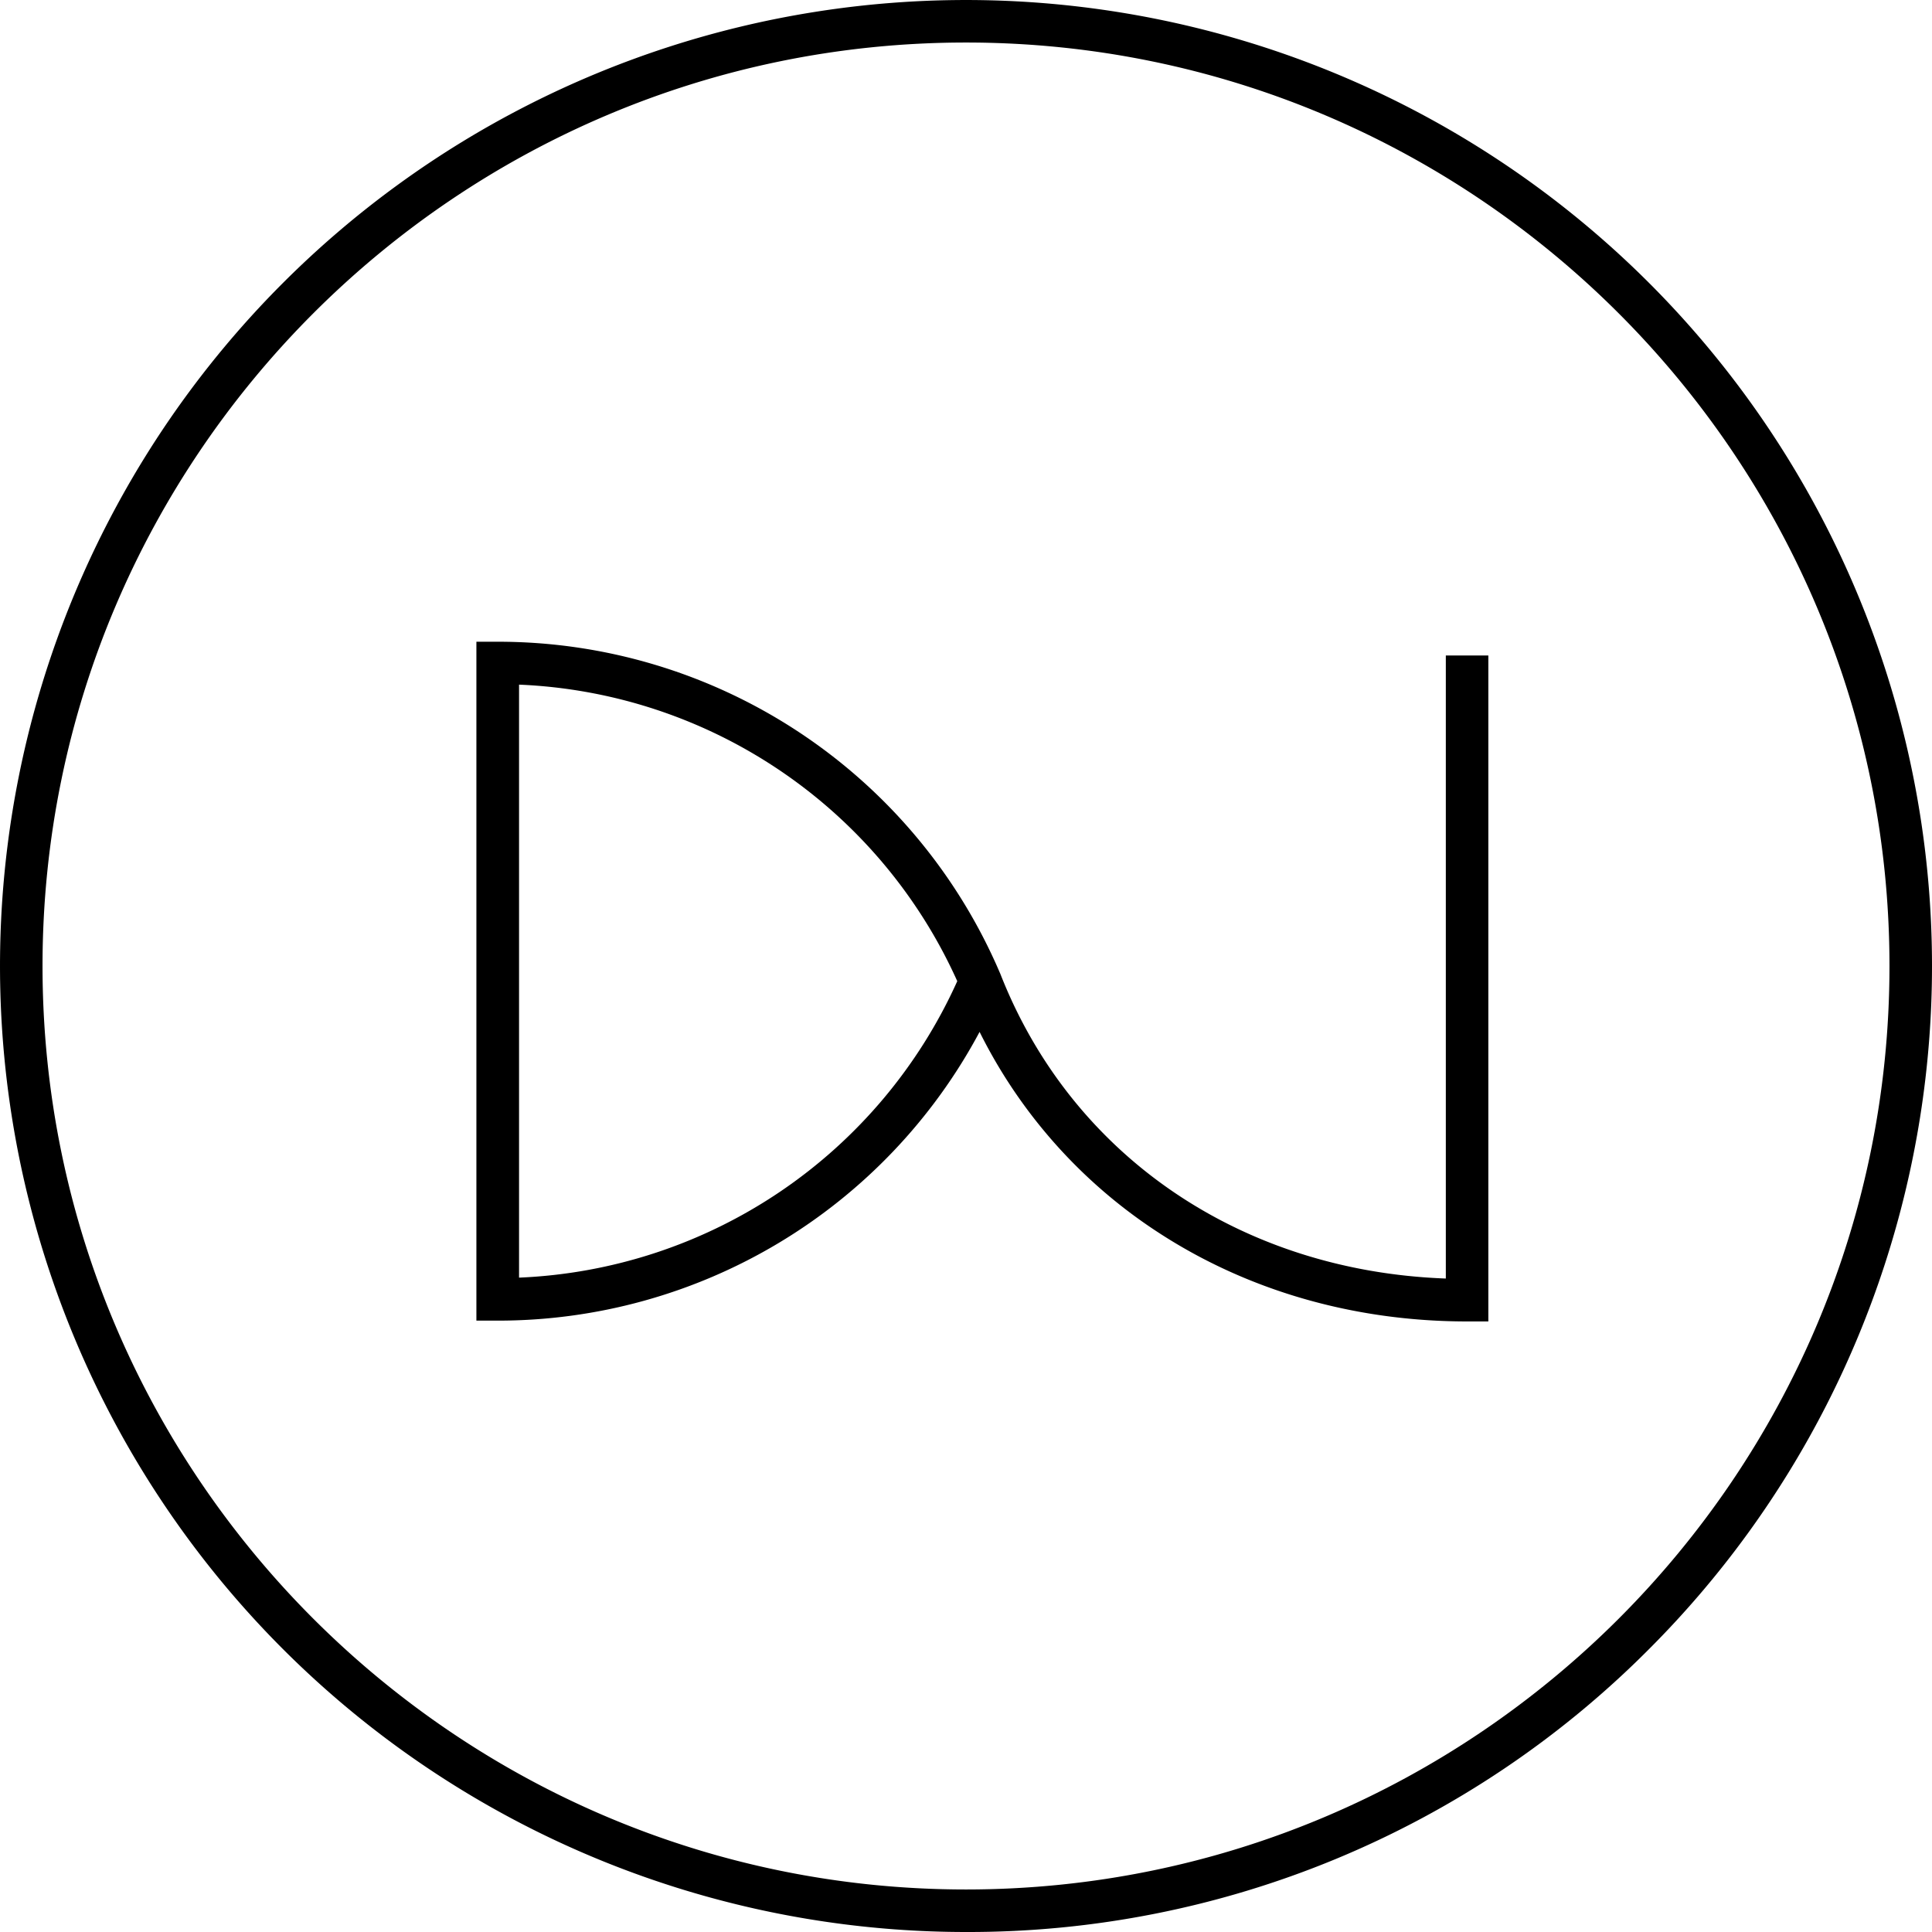 <svg xmlns="http://www.w3.org/2000/svg" viewBox="0 0 454.33 454.33"><g id="Capa_2" data-name="Capa 2"><g id="Capa_1-2" data-name="Capa 1"><path d="M227.17,454.33A227.16,227.16,0,0,1,66.54,66.54,227.16,227.16,0,0,1,387.8,387.79,225.69,225.69,0,0,1,227.17,454.33Zm0-444.33C107.42,10,10,107.42,10,227.17s97.42,217.16,217.17,217.16,217.16-97.42,217.16-217.16S346.91,10,227.17,10Z"/><path d="M350,310.75h-5c-26.65,0-51.84-7.29-72.87-21.09a119.94,119.94,0,0,1-41.77-47,128.38,128.38,0,0,1-113.33,67.9h-5V150.91h5a128.35,128.35,0,0,1,118.1,77.85l.07.15c16.73,42.84,56.61,70,104.8,71.75V154.14h10ZM122.06,161V300.45a118.41,118.41,0,0,0,103.05-69.72A118.39,118.39,0,0,0,122.06,161Z"/></g></g></svg>